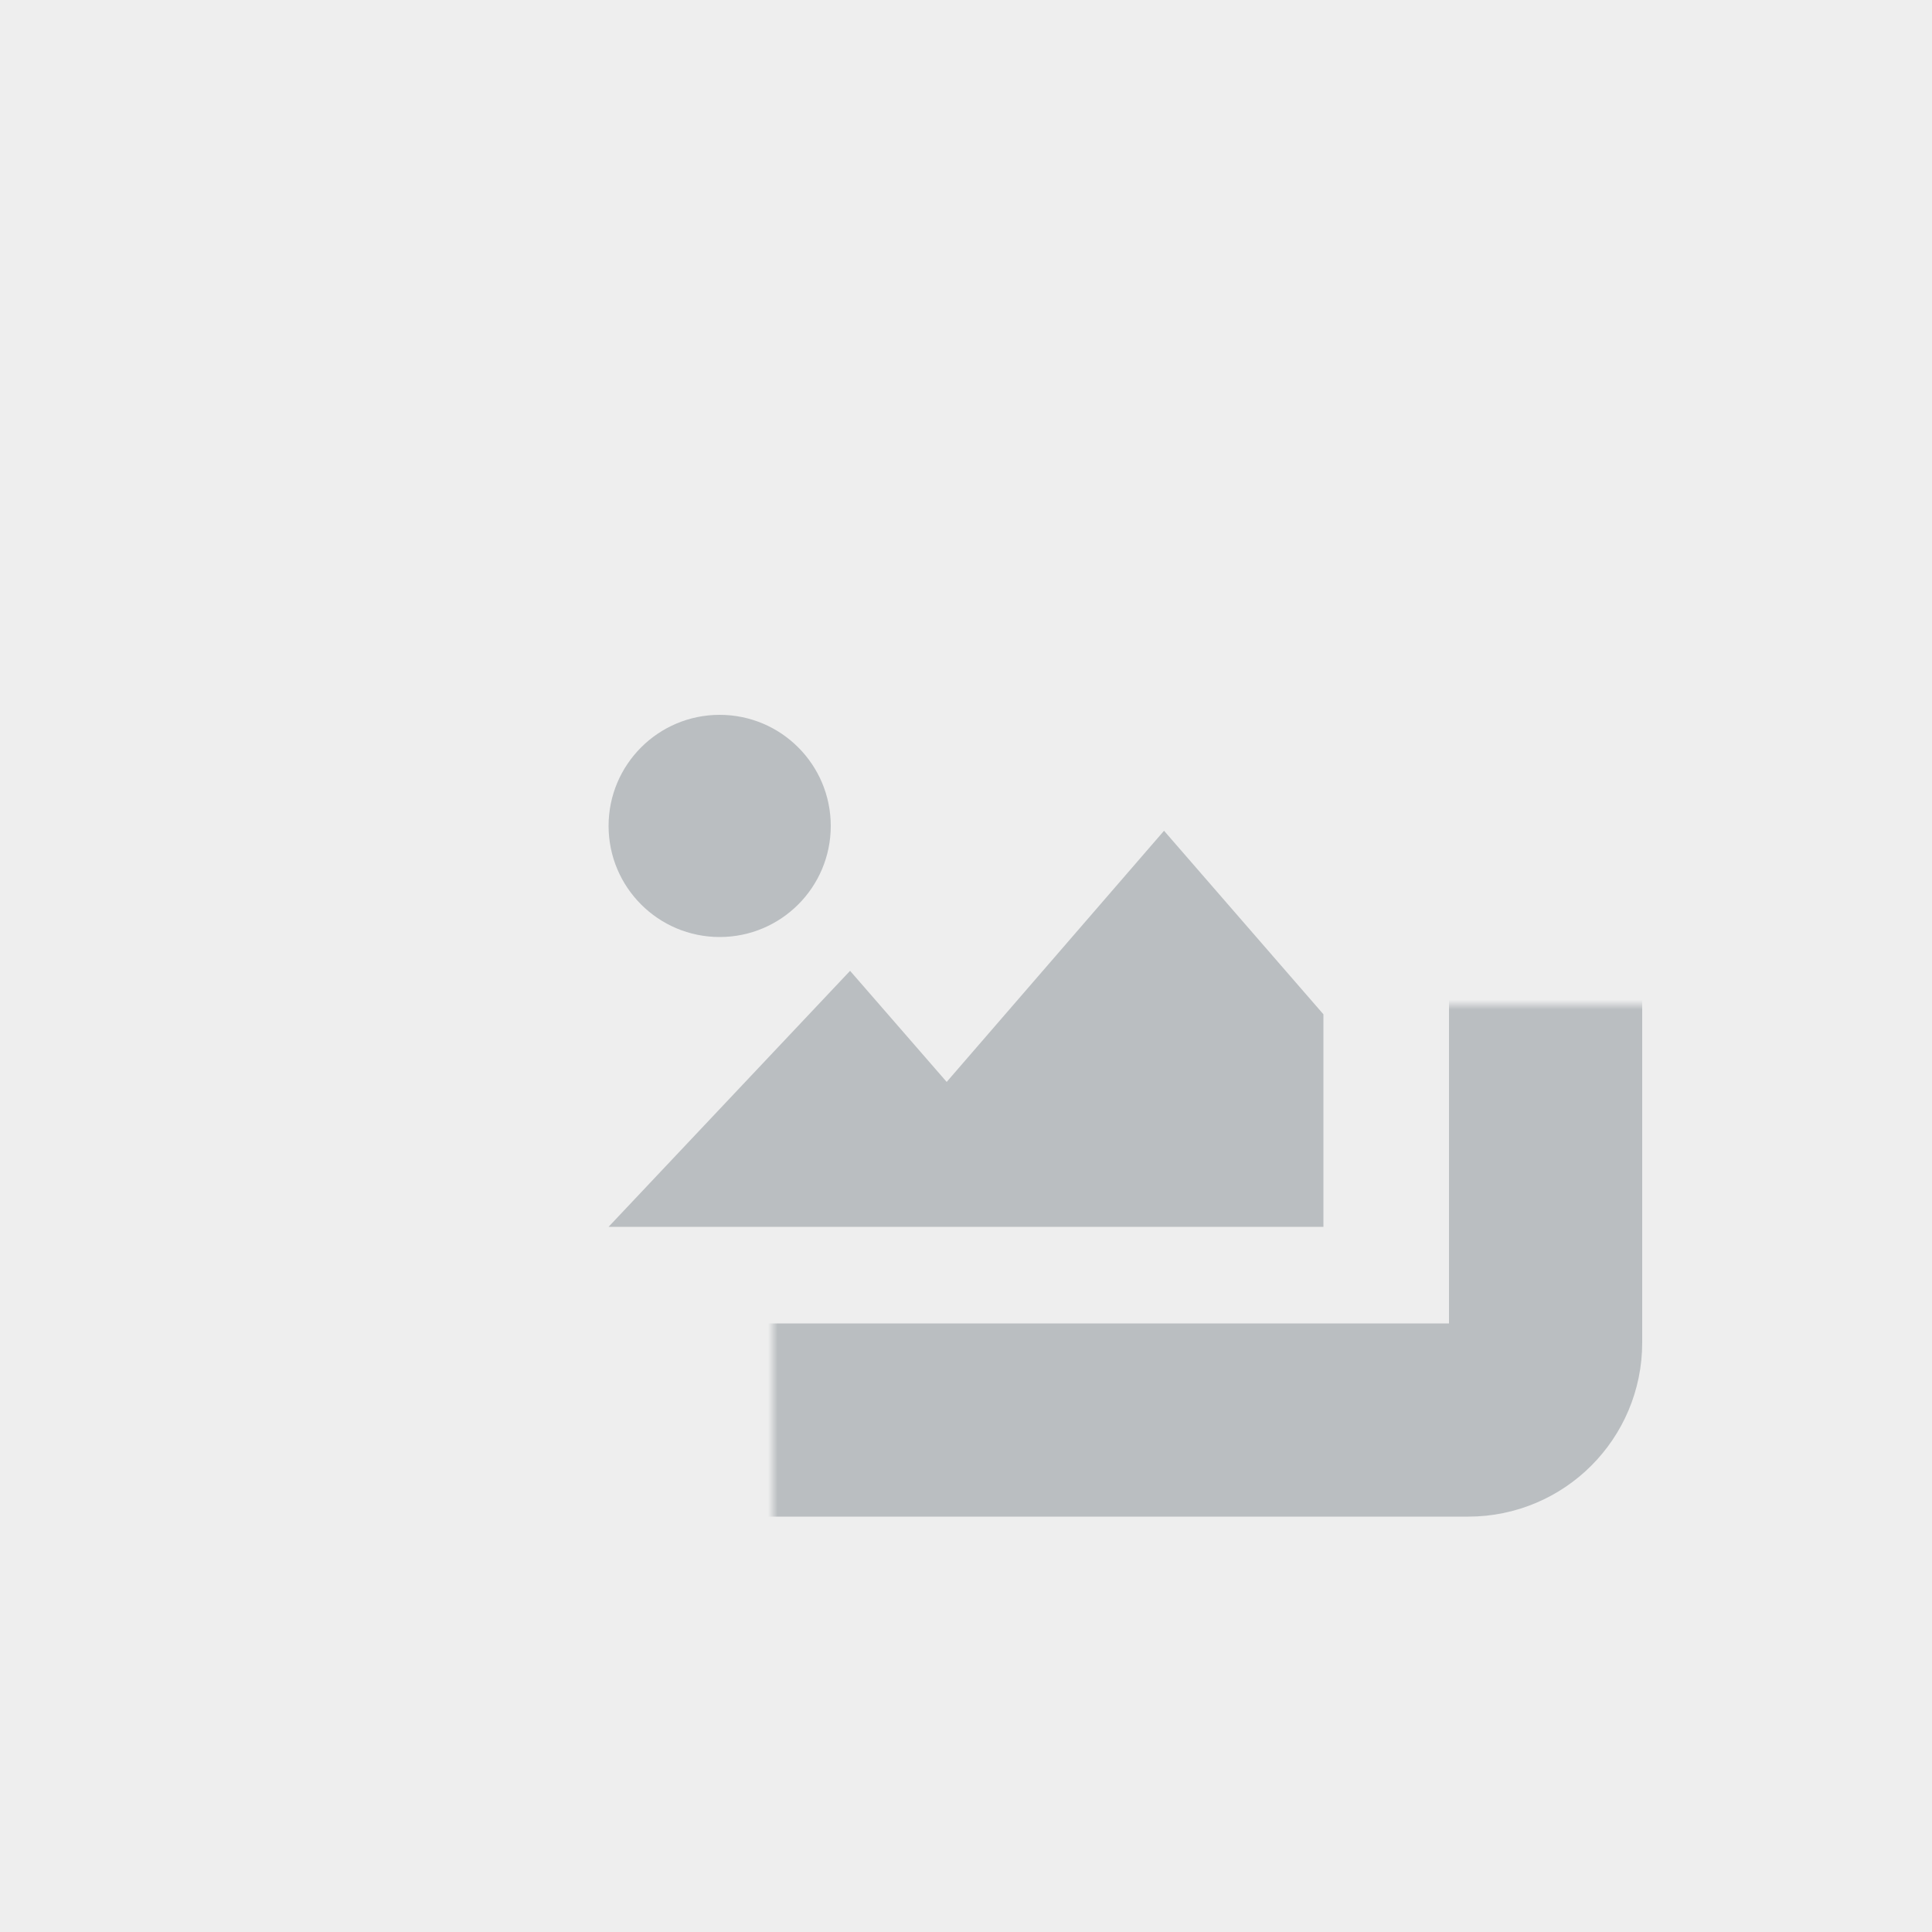 <svg width="200" height="200" viewBox="0 0 200 200" fill="none" xmlns="http://www.w3.org/2000/svg">
<rect width="200" height="200" fill="#EEEEEE"/>
<mask id="path-2-inside-1_215_298" fill="white">
<rect x="40" y="52" width="120" height="95" rx="8"/>
</mask>
<rect x="40" y="52" width="120" height="95" rx="8" stroke="#BABEC1" stroke-width="20" mask="url(#path-2-inside-1_215_298)"/>
<path d="M137 105V127H63L88 100.5L98 112L120.5 86L137 105Z" fill="#BABEC1"/>
<circle cx="74.5" cy="85.5" r="11.5" fill="#BABEC1"/>
</svg>
